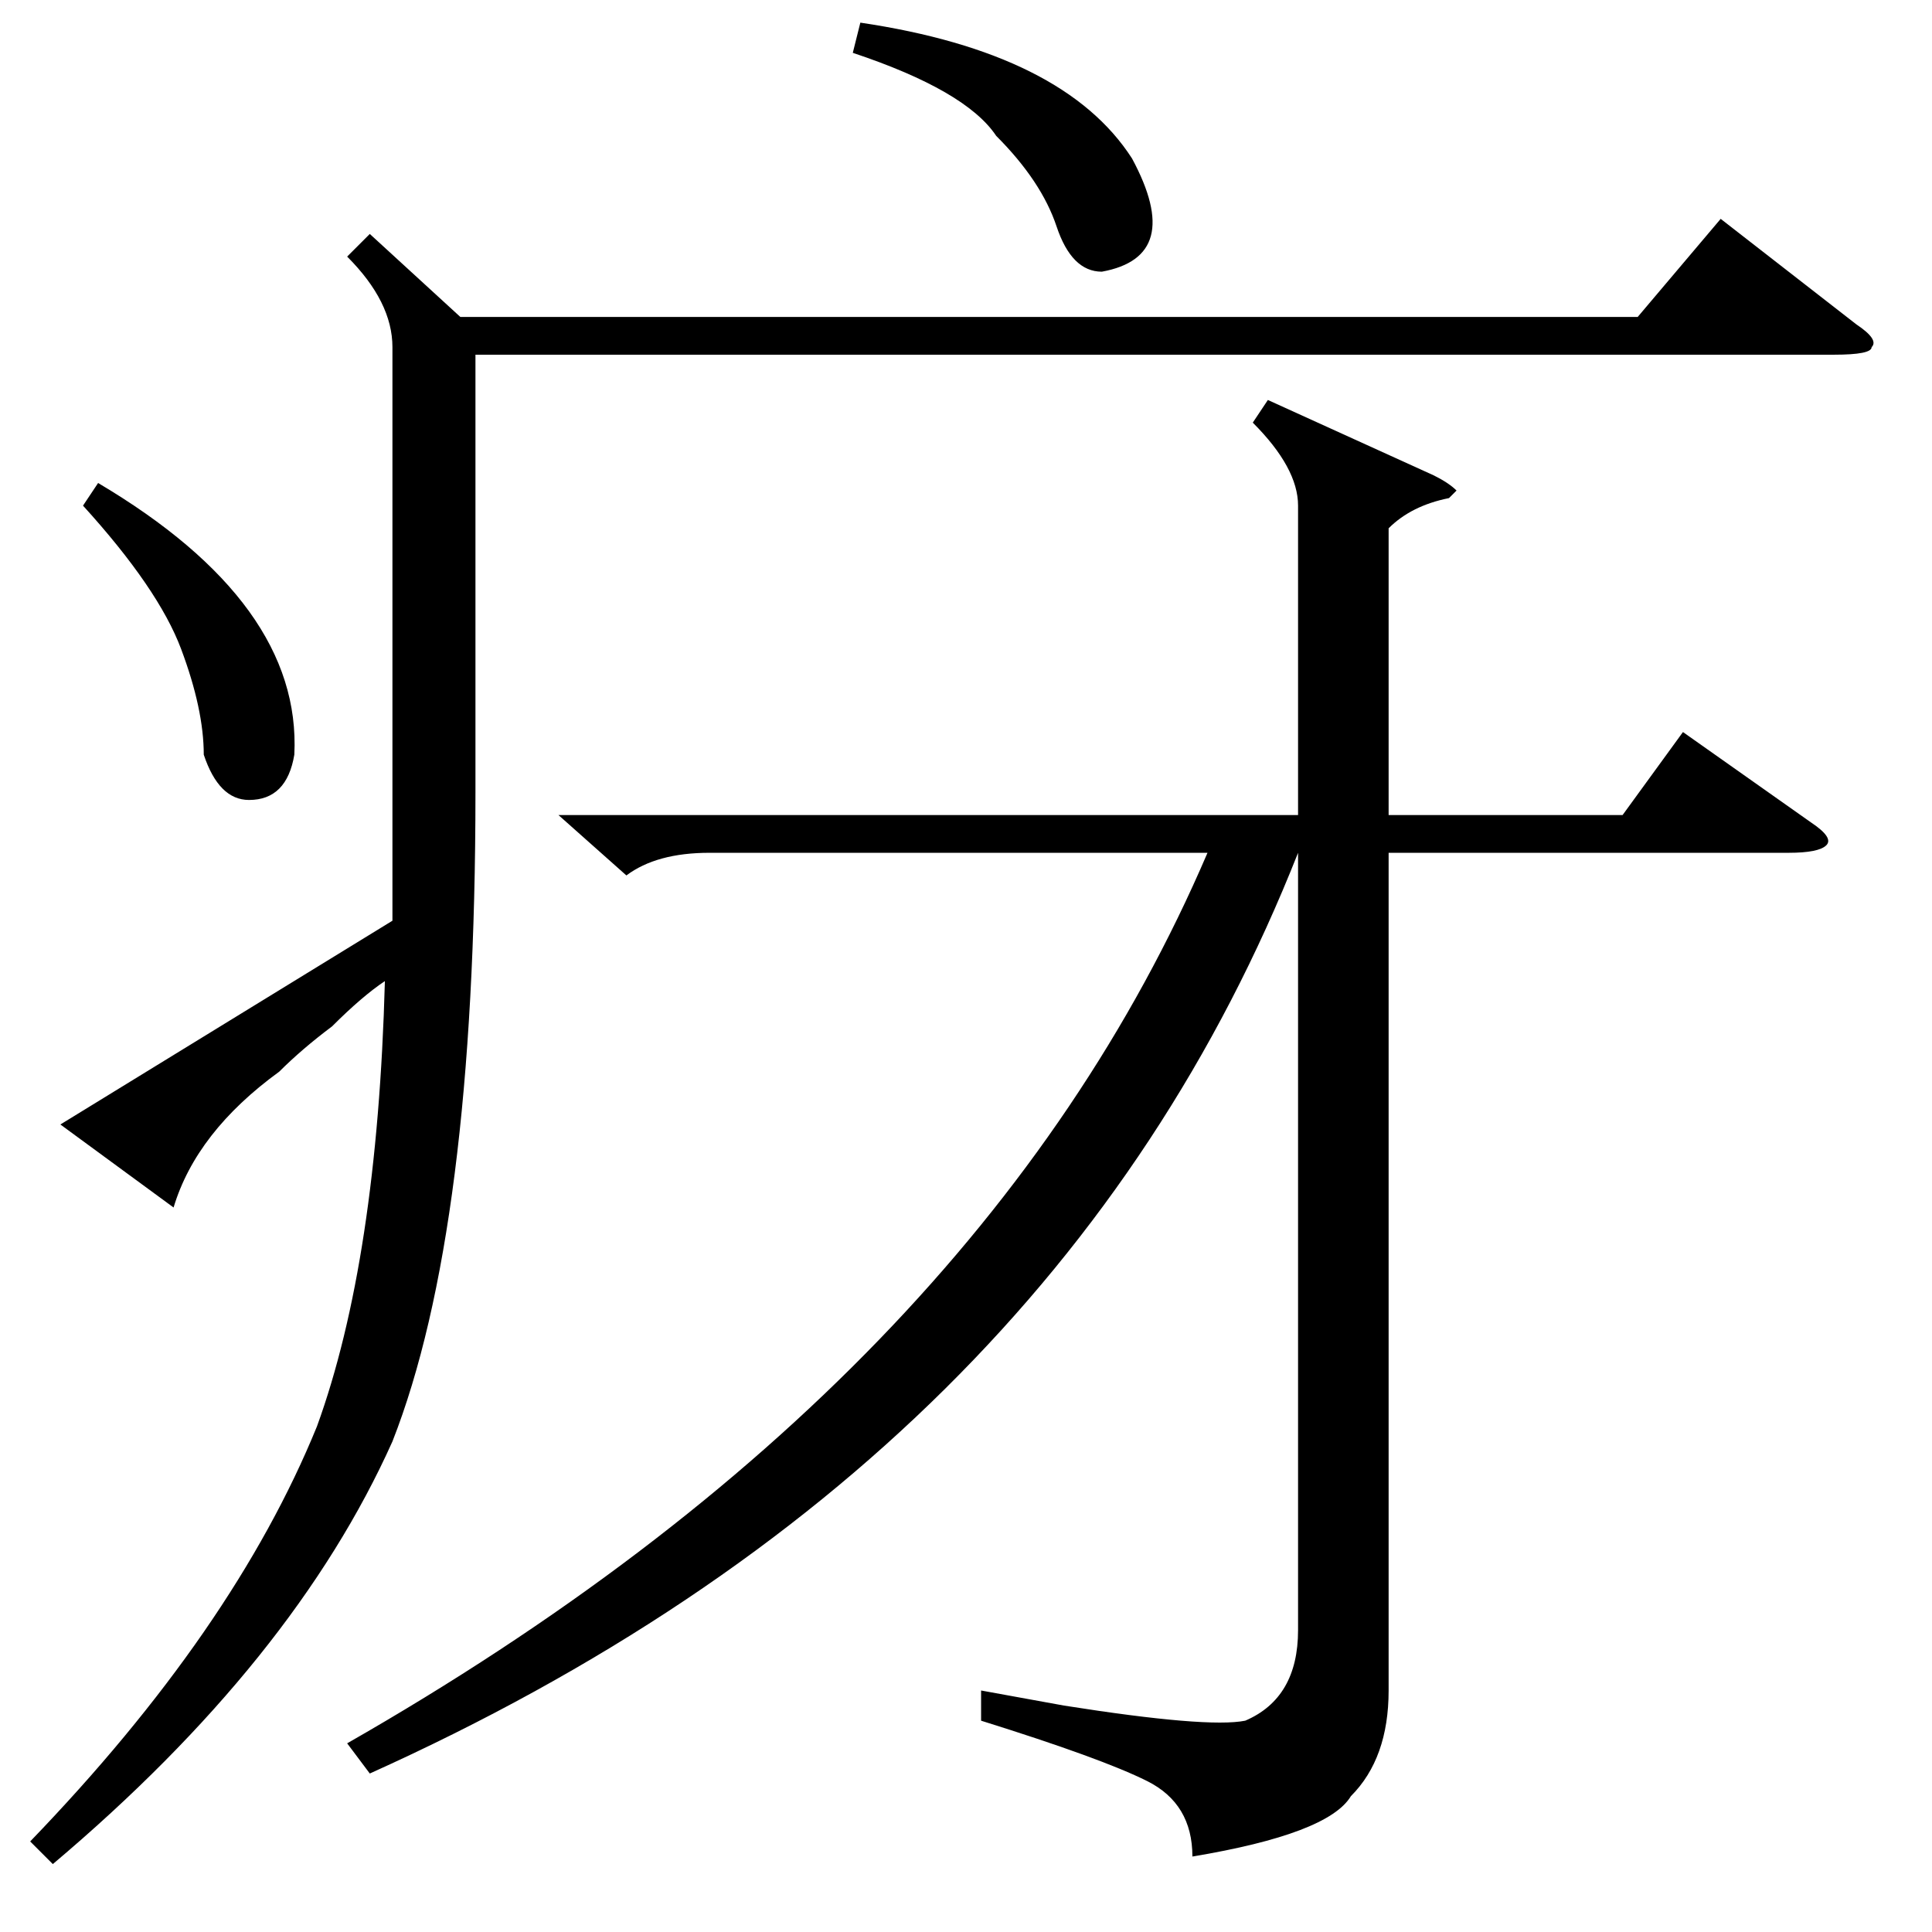 <?xml version="1.0" standalone="no"?>
<!DOCTYPE svg PUBLIC "-//W3C//DTD SVG 1.1//EN" "http://www.w3.org/Graphics/SVG/1.1/DTD/svg11.dtd" >
<svg xmlns="http://www.w3.org/2000/svg" xmlns:xlink="http://www.w3.org/1999/xlink" version="1.1" viewBox="0 -52 256 256">
  <g transform="matrix(1 0 0 -1 0 204)">
   <path fill="currentColor"
d="M166 200l2 3l22 -10q2 -1 3 -2l-1 -1q-5 -1 -8 -4v-38h31l8 11l17 -12q3 -2 2 -3t-5 -1h-53v-111q0 -9 -5 -14q-3 -5 -21 -8q0 7 -6 10t-22 8v4l11 -2q19 -3 24 -2q7 3 7 12v103q-32 -81 -123 -122l-3 4q84 48 114 118h-66q-7 0 -11 -3l-9 8h98v41q0 5 -6 11zM49 225
l12 -11h156l11 13l18 -14q3 -2 2 -3q0 -1 -5 -1h-180v-58q0 -58 -11 -86q-13 -29 -45 -56l-3 3q27 28 38 55q8 22 9 59q-3 -2 -7 -6q-4 -3 -7 -6q-11 -8 -14 -18l-15 11l44 27v76q0 6 -6 12zM113 249l1 4q27 -4 36 -18q7 -13 -4 -15q-4 0 -6 6t-8 12q-4 6 -19 11zM11 189
l2 3q27 -16 26 -36q-1 -6 -6 -6q-4 0 -6 6q0 6 -3 14t-13 19z" />
  </g>

</svg>
